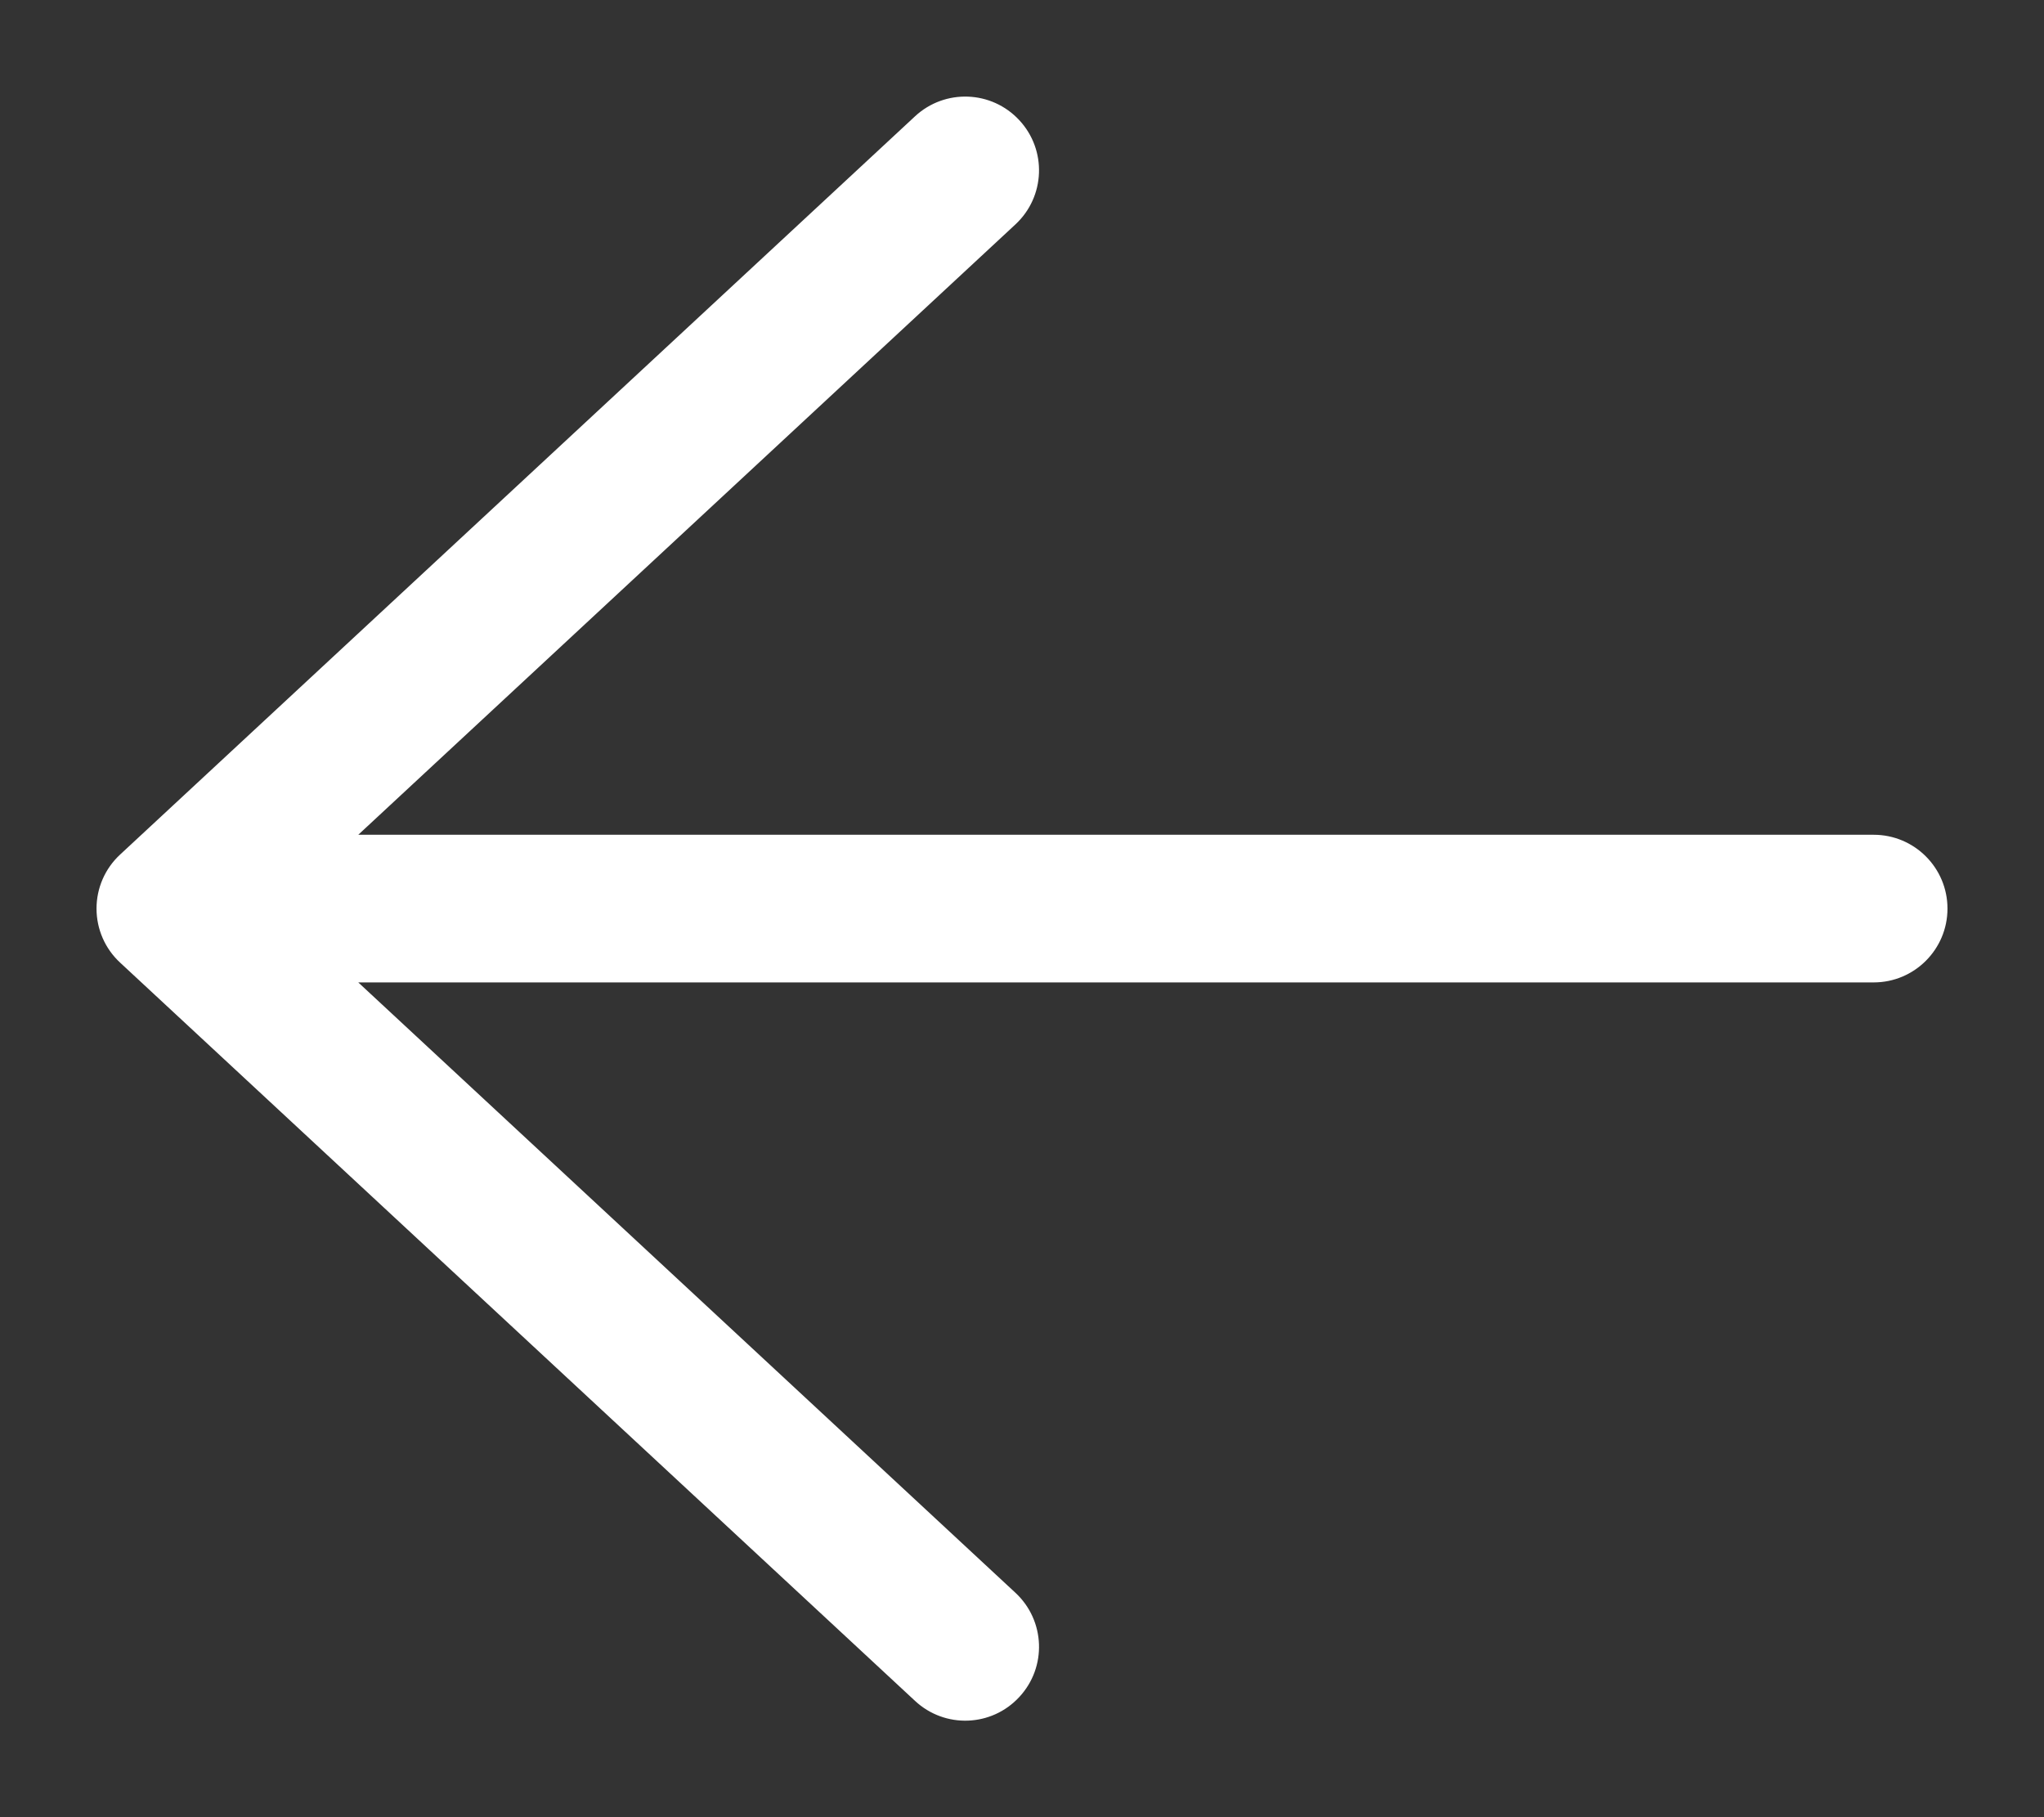 <svg width="18" height="16" viewBox="0 0 18 16" fill="none" xmlns="http://www.w3.org/2000/svg">
<rect x="0" y="0" width="18" height="16" fill="#333333" stroke="none"/>
<path fill-rule="evenodd" clip-rule="evenodd" d="M8.976 1.058C9.221 1.321 9.205 1.732 8.942 1.976L3.155 7.35H16.5C16.859 7.35 17.15 7.641 17.15 8C17.15 8.359 16.859 8.65 16.5 8.65H3.155L8.942 14.024C9.205 14.268 9.221 14.679 8.976 14.942C8.732 15.206 8.321 15.221 8.058 14.976L1.058 8.476C0.925 8.353 0.85 8.181 0.85 8C0.85 7.819 0.925 7.647 1.058 7.524L8.058 1.024C8.321 0.78 8.732 0.795 8.976 1.058Z" fill="white"/>
</svg>
